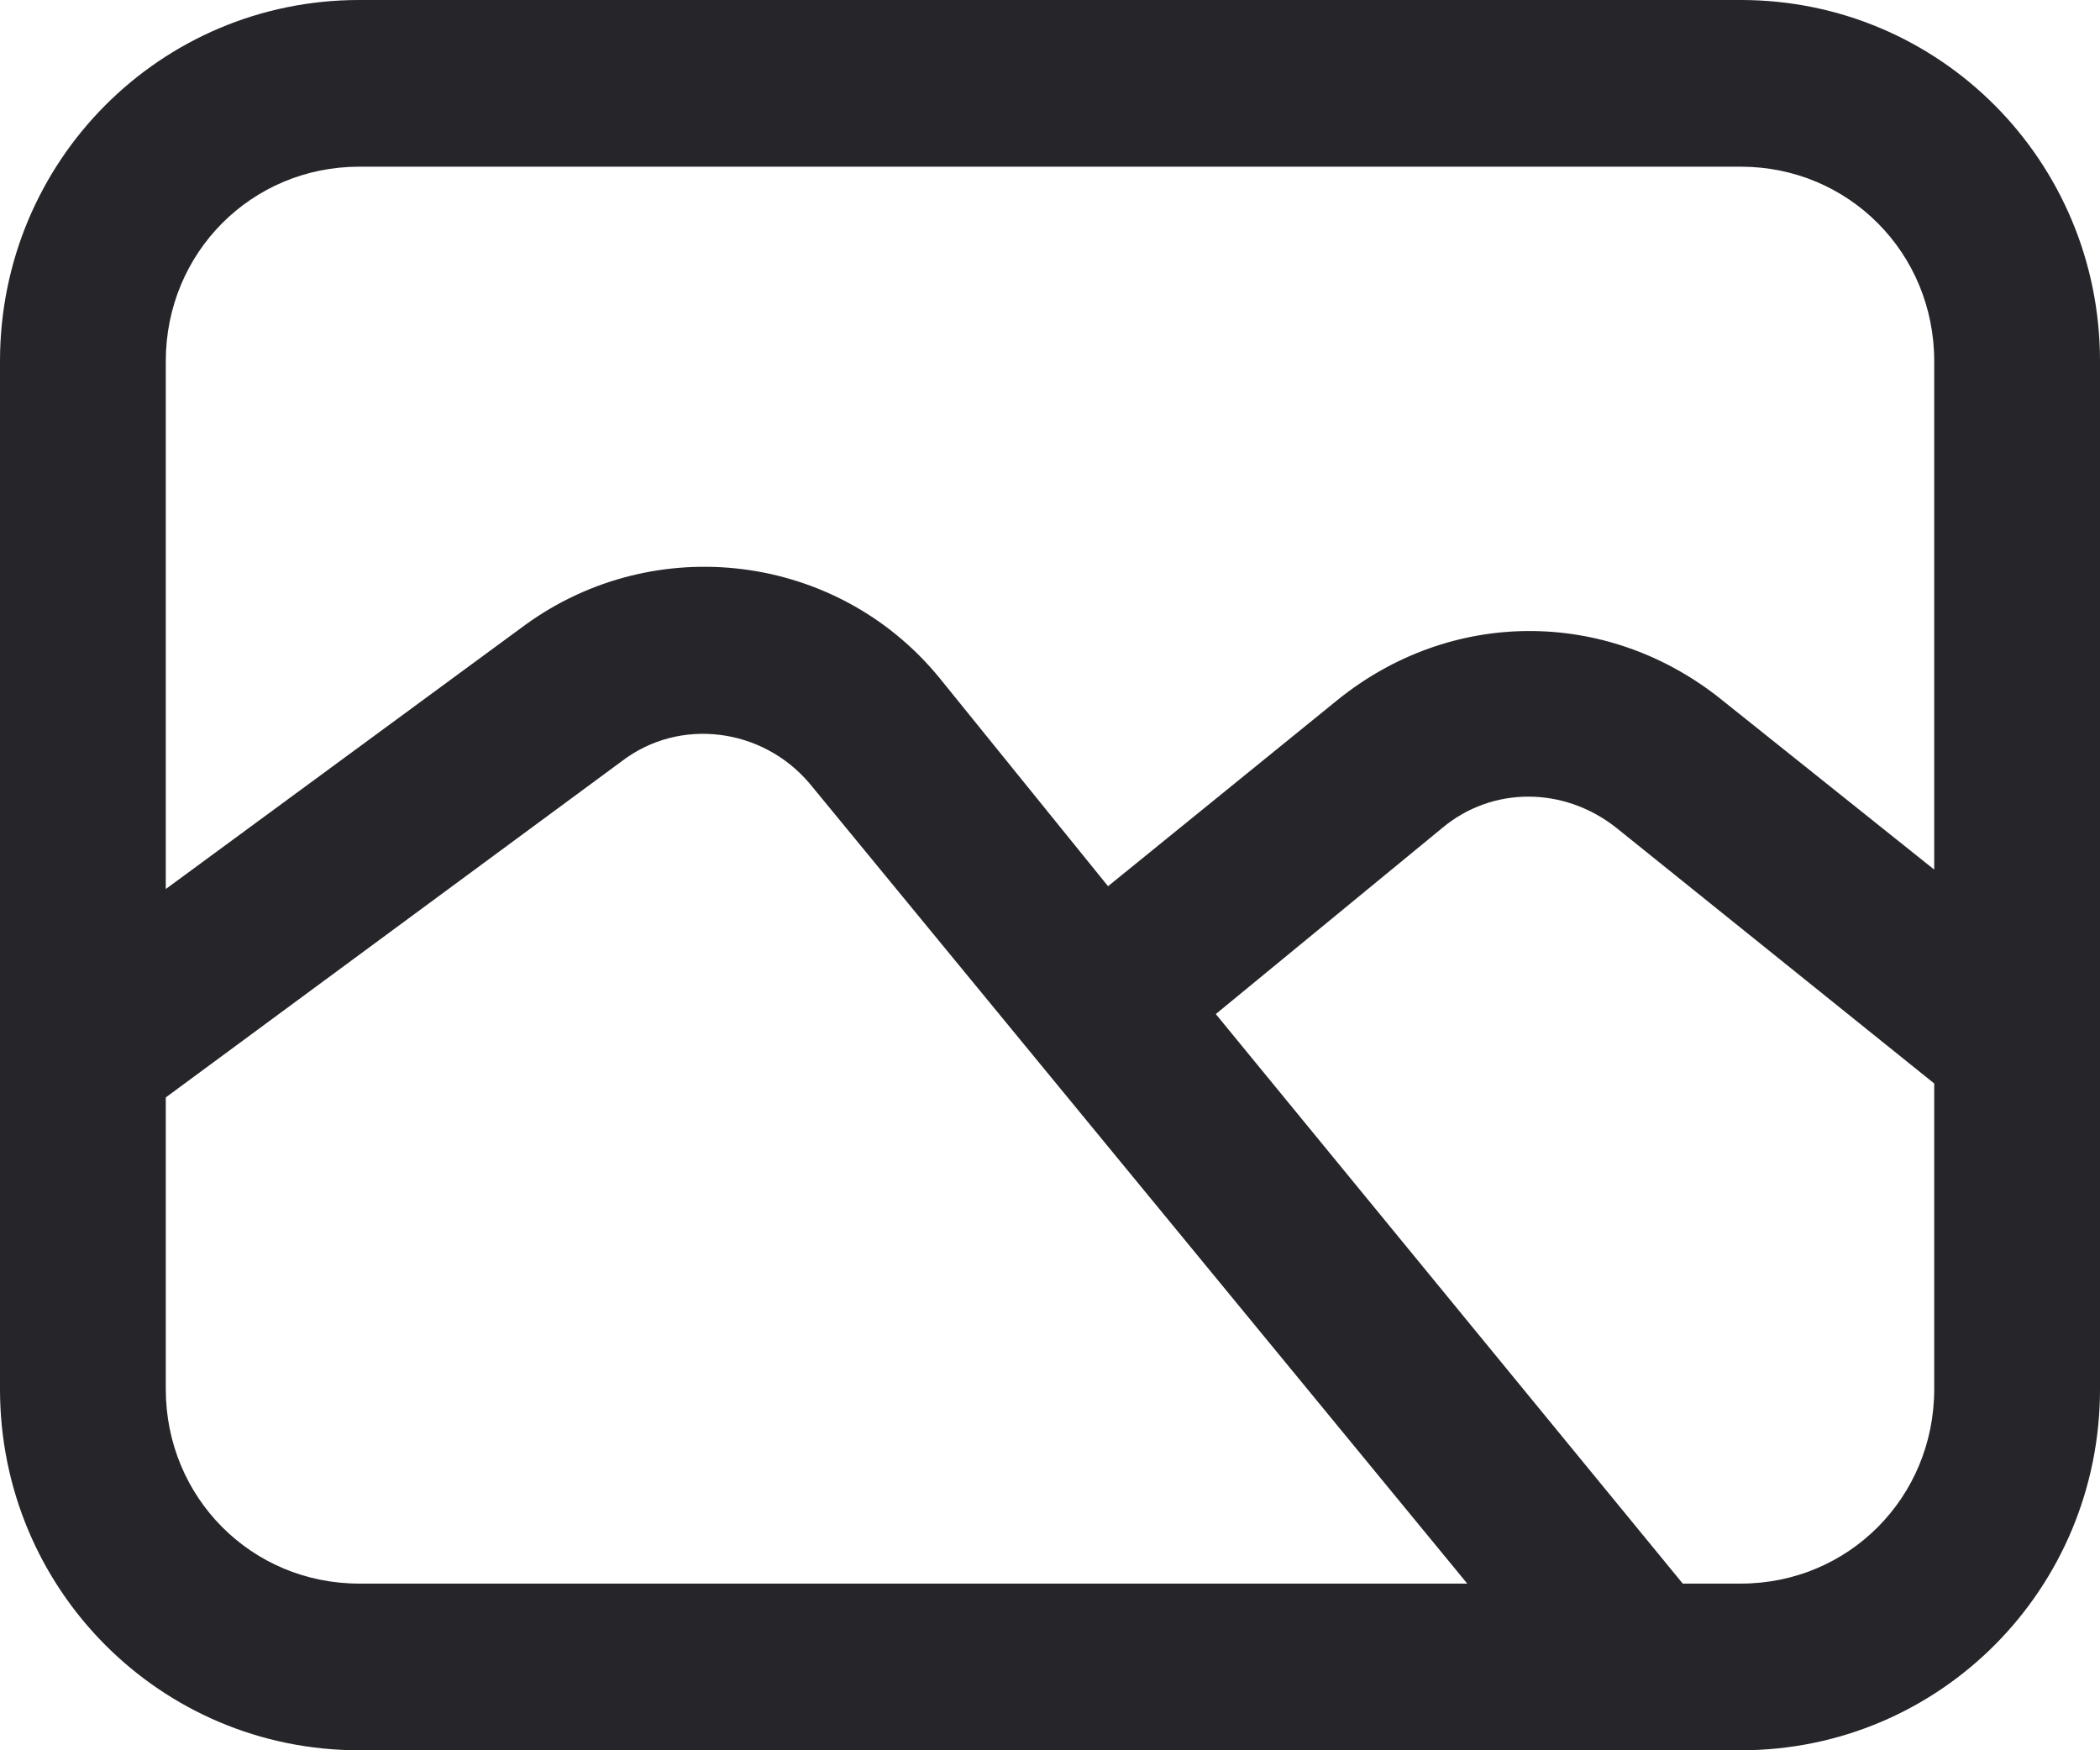 <svg 
 xmlns="http://www.w3.org/2000/svg"
 xmlns:xlink="http://www.w3.org/1999/xlink"
 width="36px" height="30px">
<path fill-rule="evenodd"  fill="rgb(38, 38, 42)"
 d="M6.158,30.000 L29.842,30.000 C33.253,30.000 36.000,27.238 36.000,23.810 L36.000,6.190 C36.000,2.762 33.253,-0.000 29.842,-0.000 L6.158,-0.000 C2.747,-0.000 -0.000,2.762 -0.000,6.190 L-0.000,23.810 C-0.000,27.238 2.747,30.000 6.158,30.000 ZM2.842,23.810 L2.842,18.810 L10.658,13.048 C11.653,12.286 13.073,12.476 13.879,13.429 L25.153,27.143 L6.158,27.143 C4.311,27.143 2.842,25.667 2.842,23.810 ZM29.842,27.143 L28.847,27.143 L20.842,17.381 L24.726,14.190 C25.579,13.476 26.810,13.476 27.710,14.190 L33.158,18.571 L33.158,23.810 C33.158,25.667 31.689,27.143 29.842,27.143 ZM6.158,2.857 L29.842,2.857 C31.689,2.857 33.158,4.333 33.158,6.190 L33.158,14.905 L29.463,11.953 C27.521,10.429 24.868,10.429 22.926,12.000 L18.995,15.190 L16.105,11.619 C14.352,9.476 11.226,9.095 9.000,10.714 L2.842,15.238 L2.842,6.190 C2.842,4.333 4.311,2.857 6.158,2.857 Z"/>
</svg>